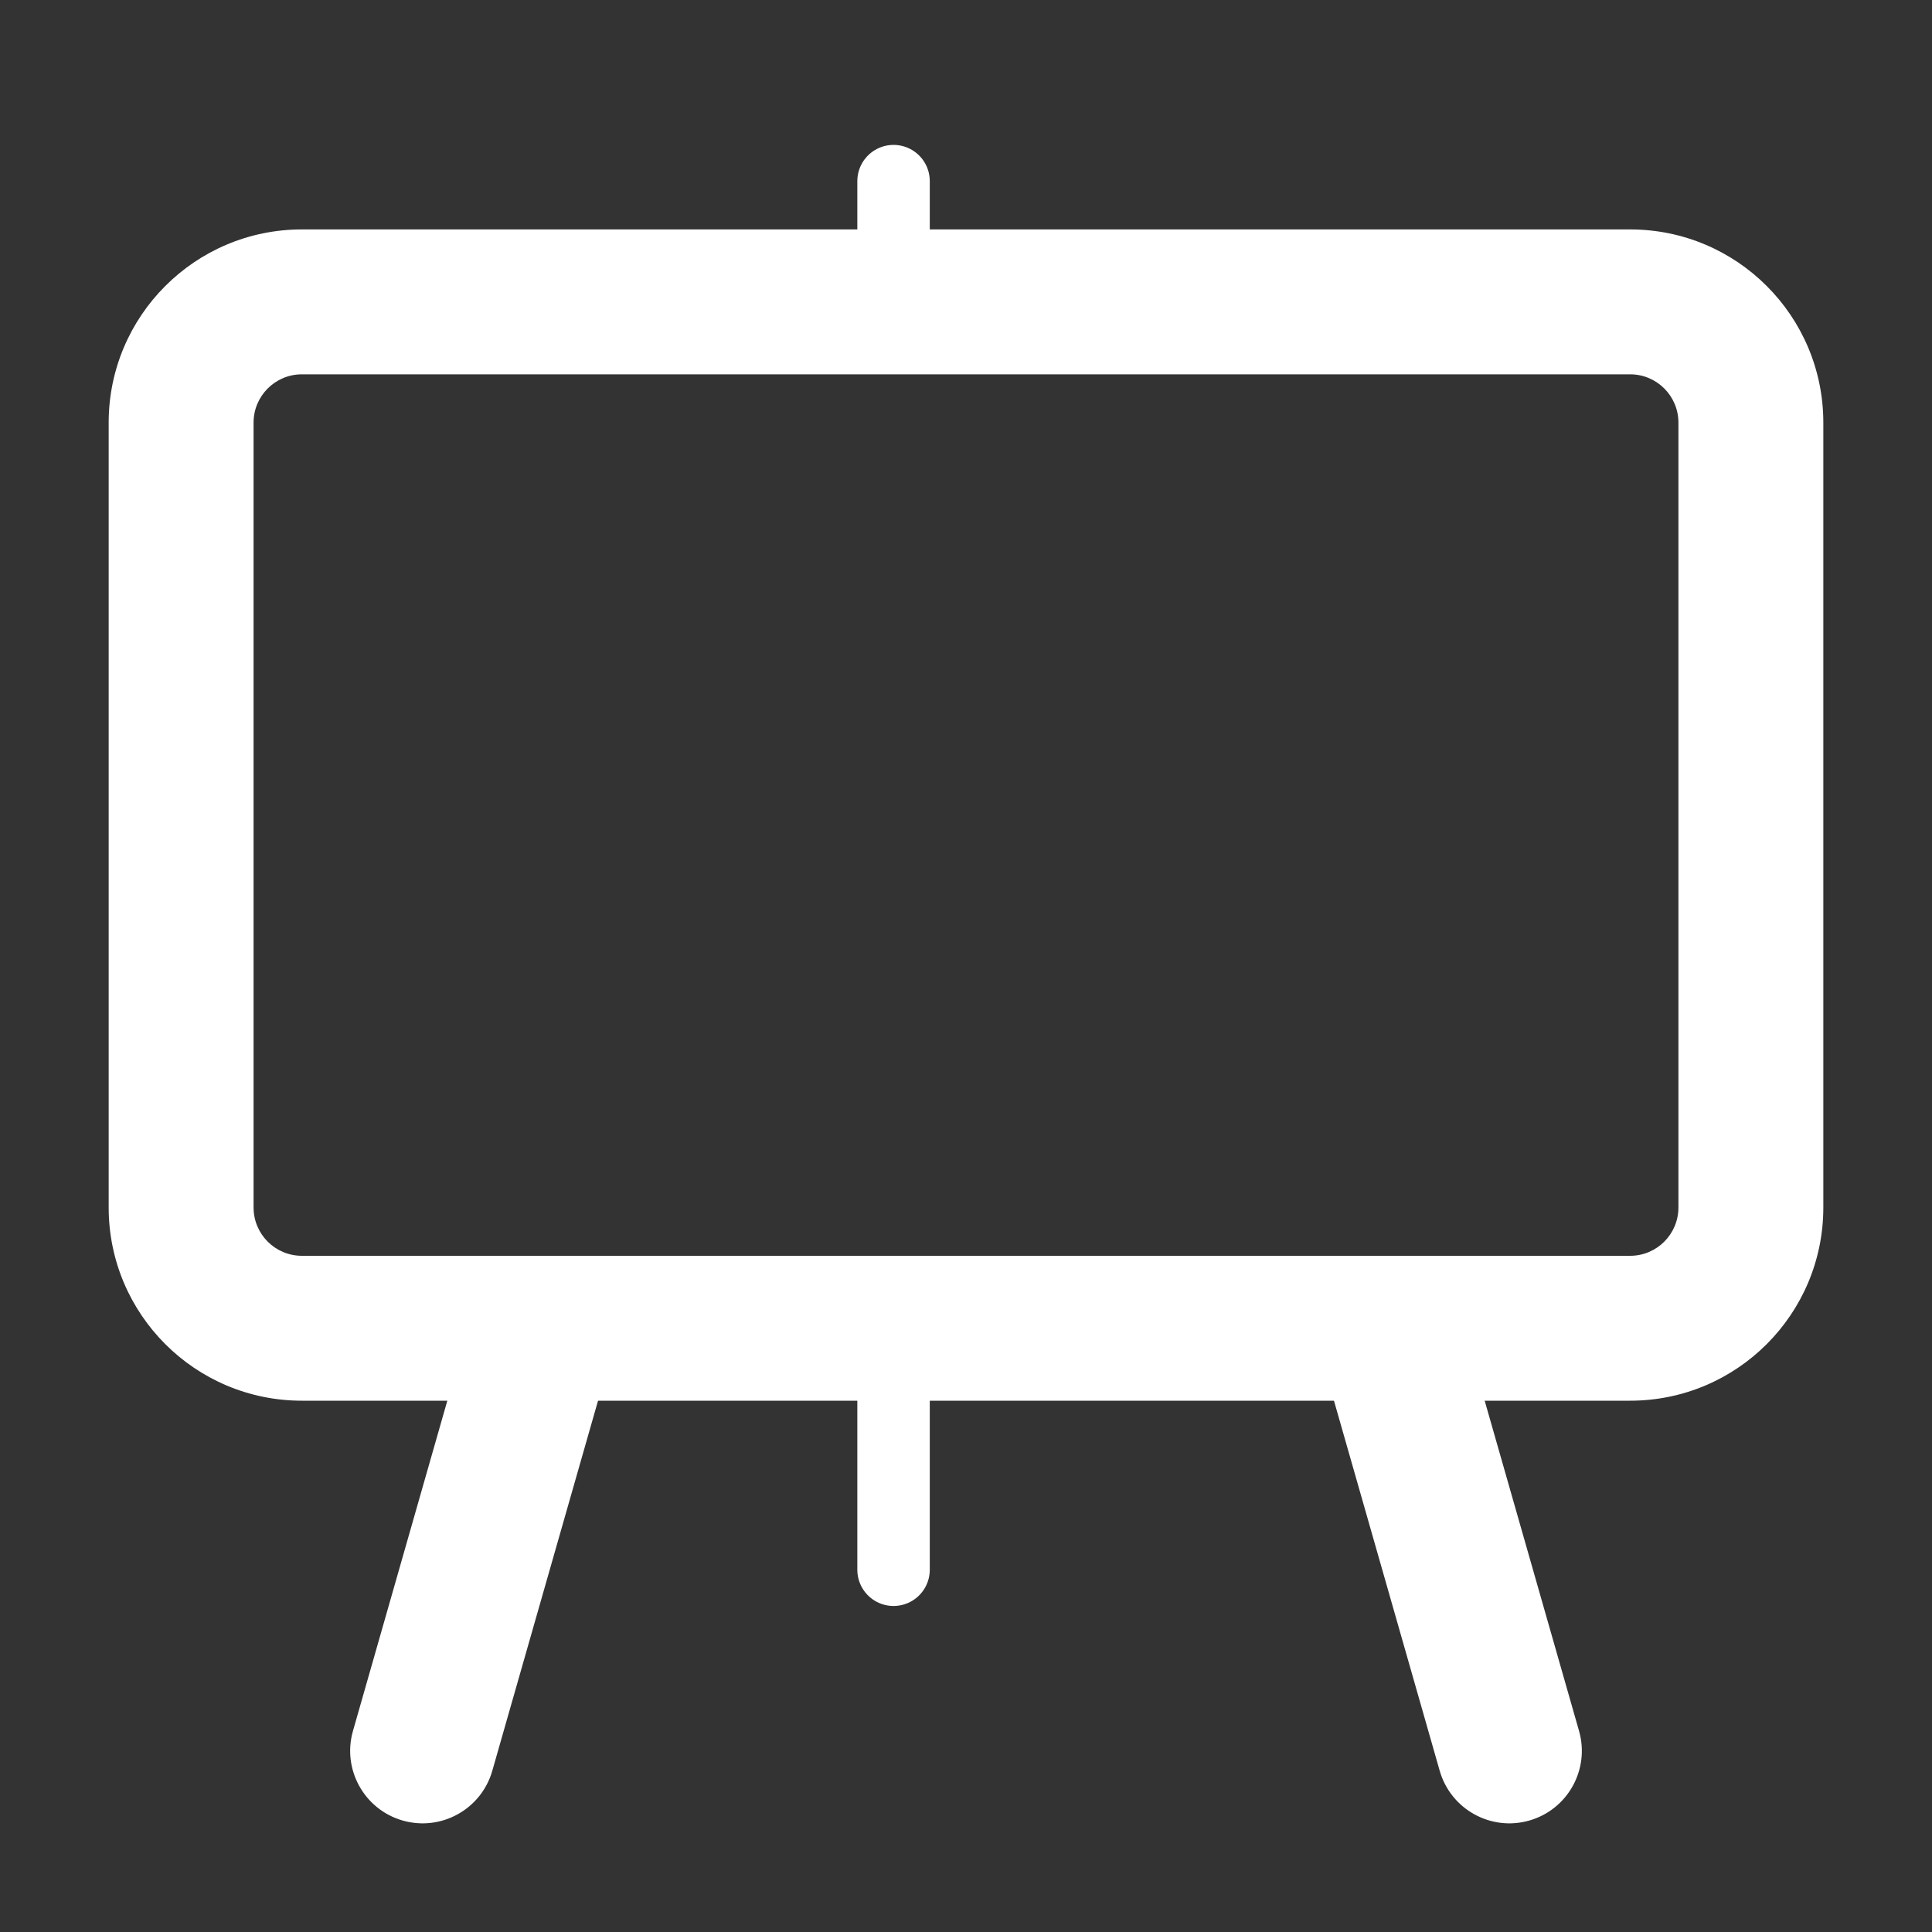 <svg width="80" height="80" viewBox="0 0 80 80" fill="none" xmlns="http://www.w3.org/2000/svg" xmlns:xlink="http://www.w3.org/1999/xlink">
<rect x="0" y="0" width="80" height="80" fill="#333333" stroke="none"/>
<path d="M12.5,15.5L67.5,15.5L67.5,9.5L12.5,9.5L12.5,15.5ZM67.5,15.5C68.605,15.5 69.5,16.395 69.5,17.5L75.5,17.5C75.5,13.082 71.918,9.5 67.5,9.5L67.5,15.5ZM69.5,17.5L69.5,50L75.5,50L75.5,17.5L69.5,17.5ZM69.5,50C69.5,51.105 68.605,52 67.5,52L67.5,58C71.918,58 75.5,54.418 75.5,50L69.5,50ZM67.5,52L12.5,52L12.5,58L67.5,58L67.5,52ZM12.5,52C11.395,52 10.5,51.105 10.5,50L4.5,50C4.5,54.418 8.082,58 12.5,58L12.5,52ZM10.5,50L10.5,17.5L4.5,17.5L4.5,50L10.5,50ZM10.5,17.5C10.5,16.395 11.395,15.5 12.5,15.5L12.5,9.5C8.082,9.5 4.5,13.082 4.5,17.5L10.5,17.5Z" fill="#FFFFFF"/>
<line x1="37" y1="55" x2="37" y2="65" stroke="#FFFFFF" stroke-width="3" stroke-miterlimit="3.999" stroke-linecap="round" stroke-linejoin="round"/>
<line x1="37" y1="7.5" x2="37" y2="12.5" stroke="#FFFFFF" stroke-width="3" stroke-miterlimit="3.999" stroke-linecap="round" stroke-linejoin="round"/>
<path d="M59.615,73.324C60.071,74.917 61.731,75.84 63.324,75.385C64.917,74.929 65.84,73.269 65.385,71.676L59.615,73.324ZM60.385,54.176C59.929,52.583 58.269,51.66 56.676,52.115C55.083,52.571 54.16,54.231 54.615,55.824L60.385,54.176ZM65.385,71.676L60.385,54.176L54.615,55.824L59.615,73.324L65.385,71.676Z" fill="#FFFFFF"/>
<path d="M14.615,71.676C14.16,73.269 15.083,74.929 16.676,75.385C18.269,75.84 19.929,74.917 20.385,73.324L14.615,71.676ZM25.385,55.824C25.84,54.231 24.917,52.571 23.324,52.115C21.731,51.66 20.071,52.583 19.615,54.176L25.385,55.824ZM20.385,73.324L25.385,55.824L19.615,54.176L14.615,71.676L20.385,73.324Z" fill="#FFFFFF"/>
</svg>
